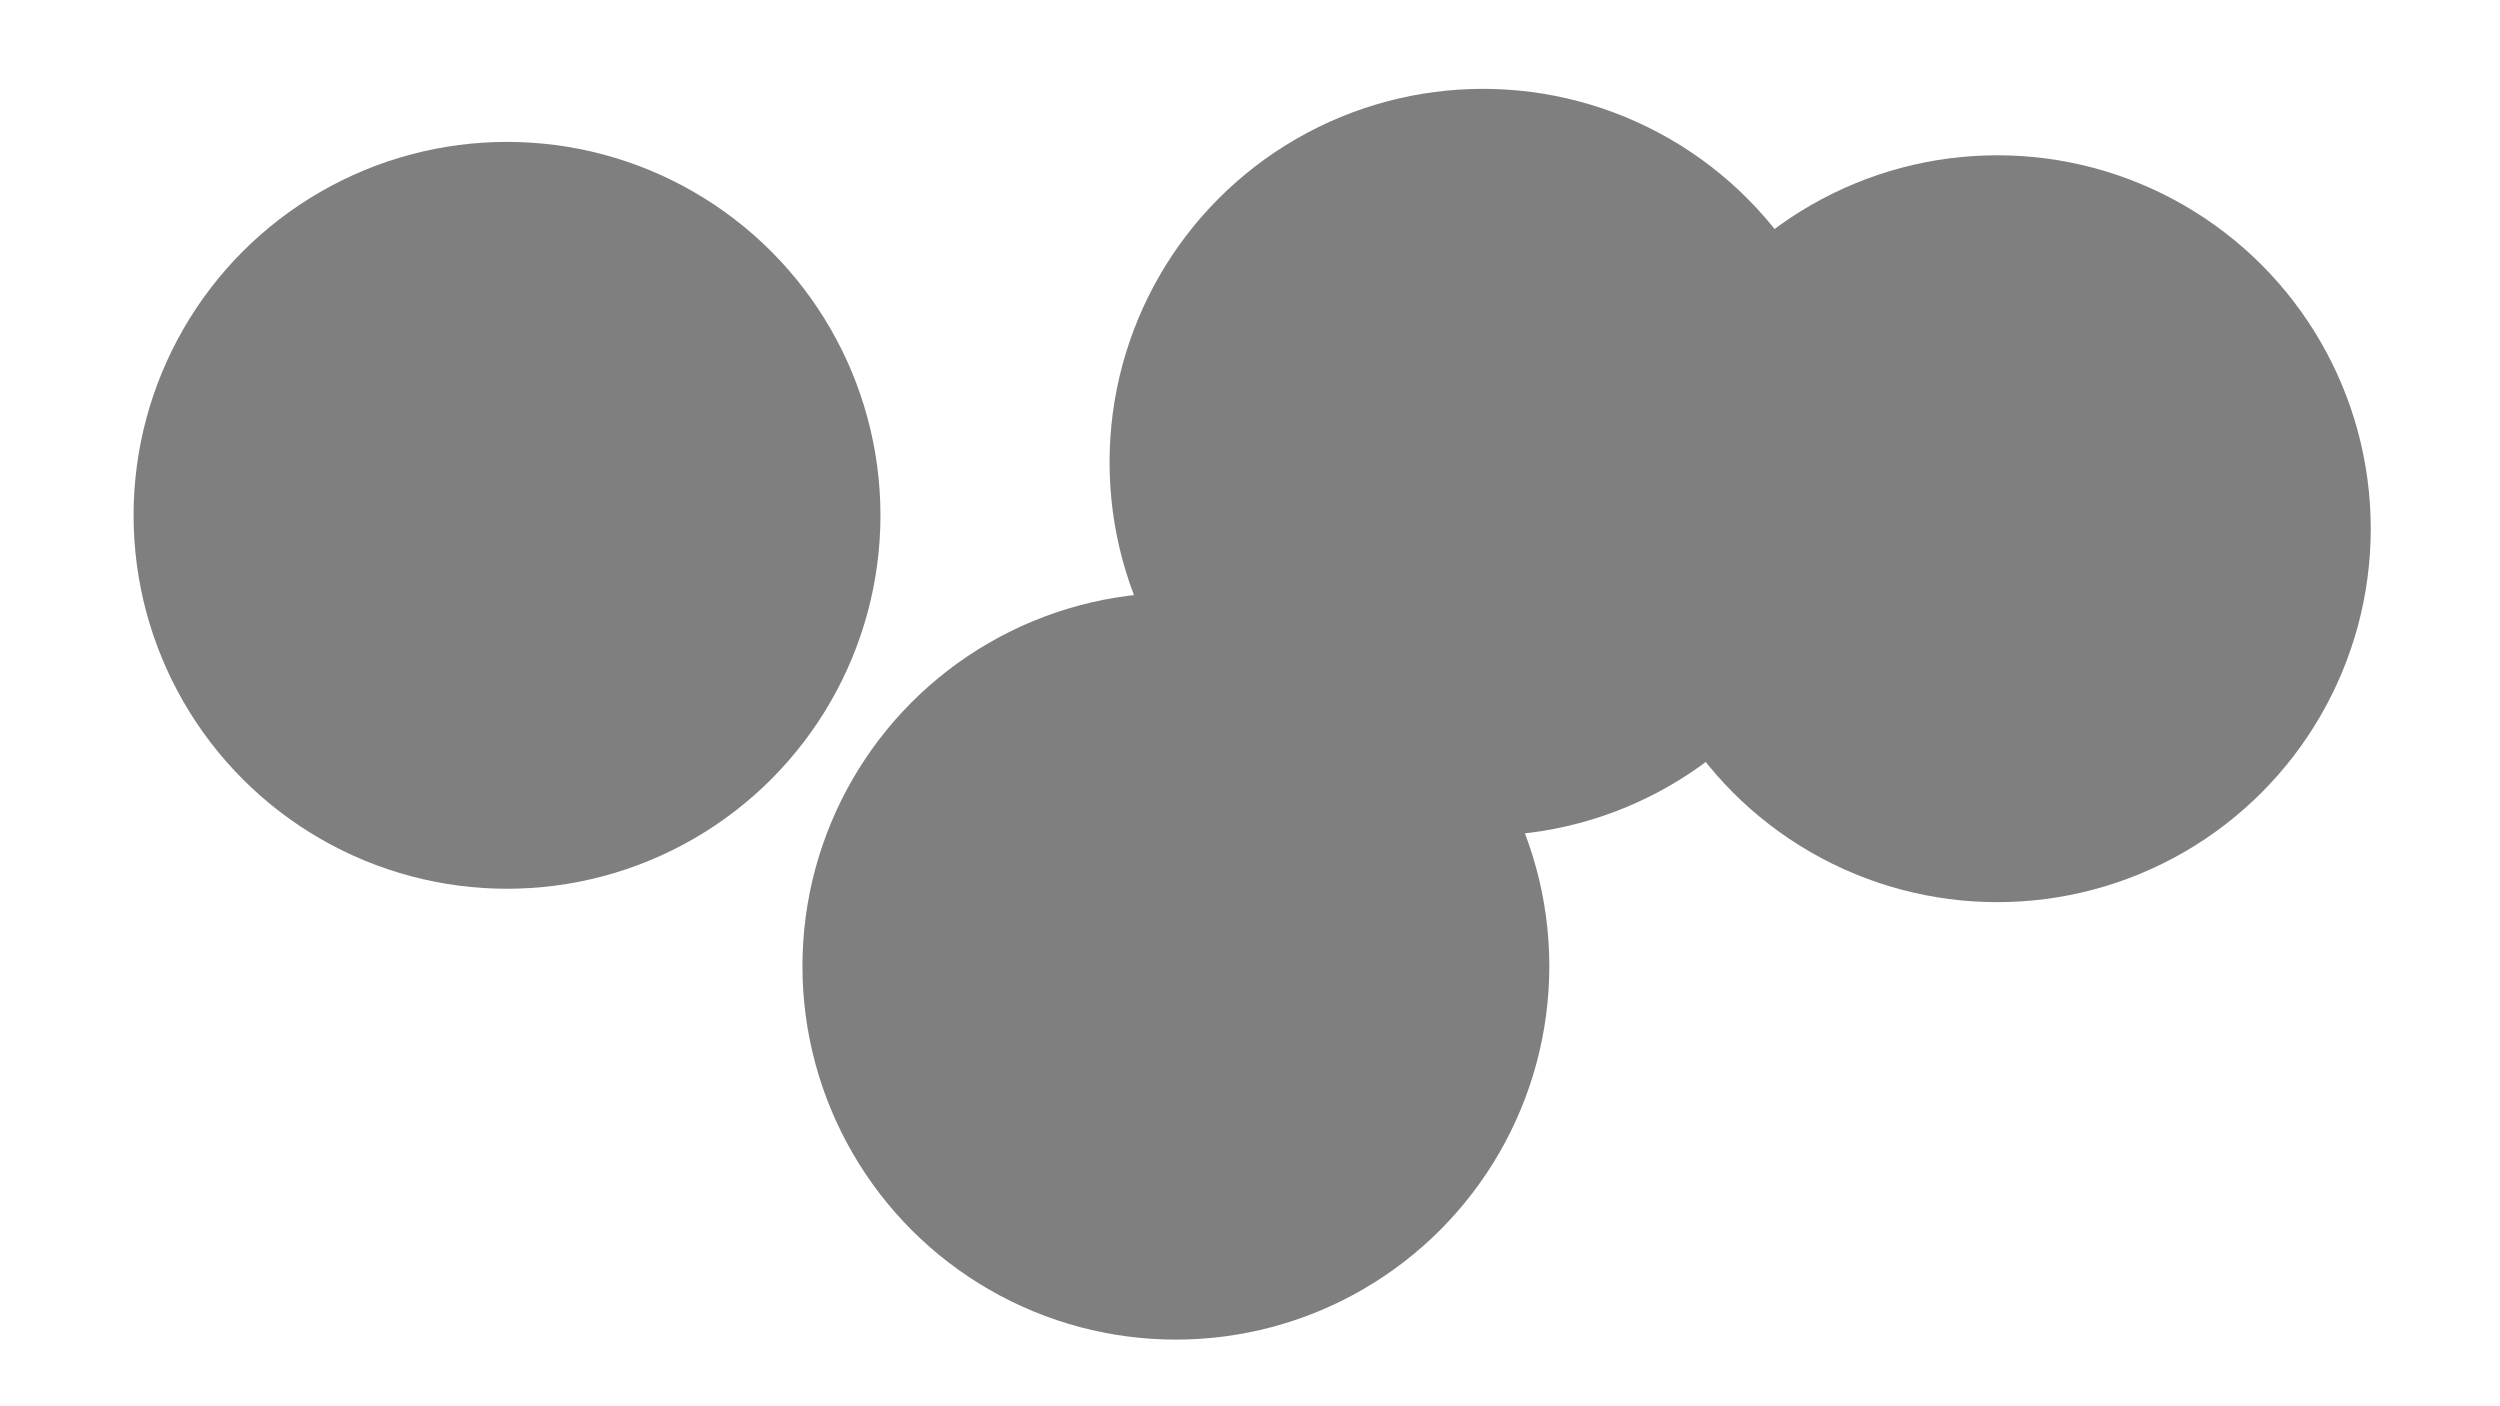<svg xmlns="http://www.w3.org/2000/svg" version="1.1" xmlns:xlink="http://www.w3.org/1999/xlink"
    xmlns:svgjs="http://svgjs.dev/svgjs" viewBox="0 0 800 450" opacity="0.5">
    <defs>
        <filter id="bbblurry-filter" x="-100%" y="-100%" width="400%" height="400%"
            filterUnits="objectBoundingBox" primitiveUnits="userSpaceOnUse"
            color-interpolation-filters="sRGB">
            <feGaussianBlur stdDeviation="31" x="0%" y="0%" width="100%" height="100%"
                in="SourceGraphic" edgeMode="none" result="blur"></feGaussianBlur>
        </filter>
    </defs>
    <g filter="url(#bbblurry-filter)">
        <ellipse rx="119.5" ry="119.5" cx="376.281" cy="309.174"
            fill="hsl(182, 100%, 67%)"></ellipse>
        <ellipse rx="119.5" ry="119.5" cx="639.141" cy="169.19"
            fill="hsla(185, 72%, 60%, 1.00)"></ellipse>
        <ellipse rx="119.5" ry="119.5" cx="162.245" cy="164.905"
            fill="hsla(194, 100%, 50%, 1.00)"></ellipse>
        <ellipse rx="119.5" ry="119.5" cx="474.557" cy="147.932"
            fill="hsla(206, 79%, 61%, 1.00)"></ellipse>
    </g>
</svg>